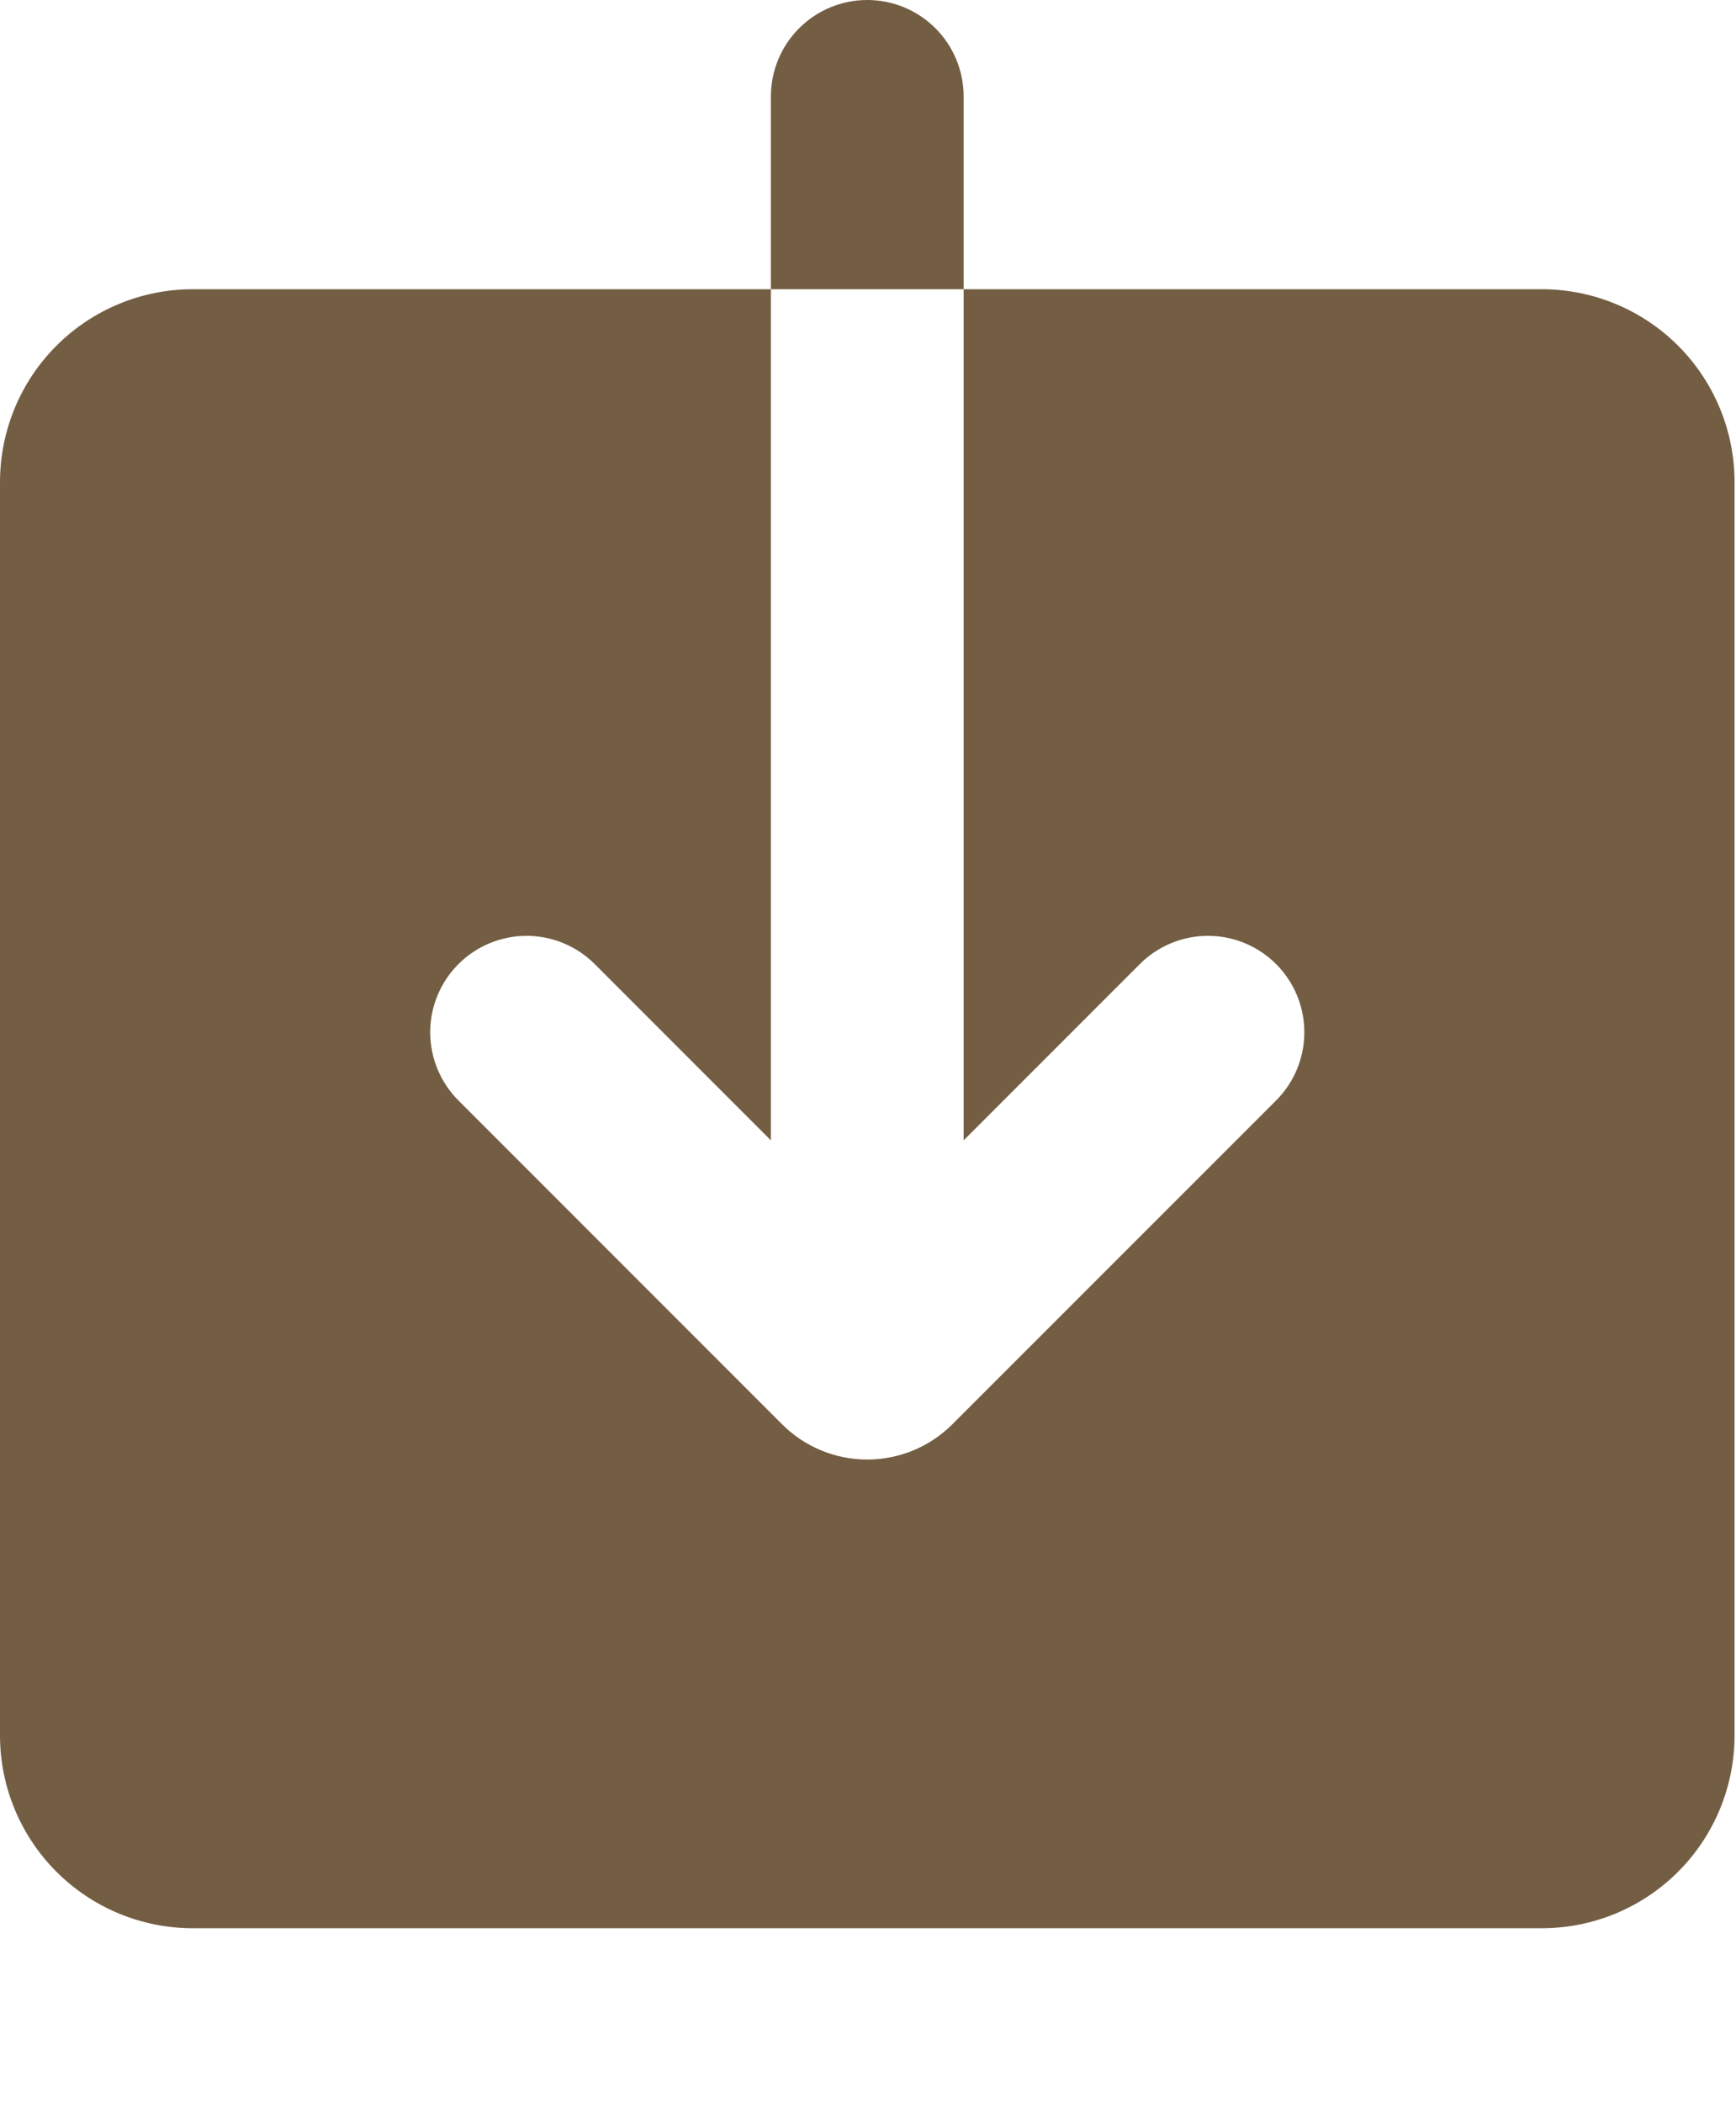 <svg width="460" height="557" viewBox="0 0 460 557" fill="none" xmlns="http://www.w3.org/2000/svg">
<path fill-rule="evenodd" clip-rule="evenodd" d="M229.807 -1.8952e-05C223.035 -1.83935e-05 216.54 2.69 211.751 7.479C206.963 12.267 204.273 18.762 204.273 25.534L204.273 76.602L51.068 76.602C37.524 76.602 24.535 81.983 14.957 91.56C5.38 101.137 -4.84317e-06 114.126 -5.41794e-06 127.67L-1.95046e-05 459.613C-2.00793e-05 473.158 5.38 486.147 14.957 495.724C24.535 505.301 37.524 510.682 51.068 510.682L408.545 510.682C422.089 510.682 435.079 505.301 444.656 495.724C454.233 486.147 459.613 473.158 459.613 459.613L459.613 127.67C459.613 114.126 454.233 101.137 444.656 91.56C435.079 81.983 422.089 76.602 408.545 76.602L255.341 76.602L255.341 25.534C255.341 18.762 252.651 12.267 247.862 7.479C243.073 2.69 236.579 -1.95105e-05 229.807 -1.8952e-05ZM255.341 76.602L255.341 302.017L302.017 255.341C306.805 250.55 313.3 247.857 320.073 247.854C326.847 247.852 333.344 250.54 338.135 255.328C342.926 260.116 345.619 266.611 345.622 273.384C345.624 280.158 342.936 286.655 338.148 291.446L252.353 377.215C246.368 383.195 238.254 386.554 229.794 386.554C221.334 386.554 213.219 383.195 207.235 377.215L121.466 291.446C119.095 289.074 117.215 286.258 115.932 283.159C114.65 280.06 113.991 276.738 113.992 273.384C113.993 270.031 114.655 266.71 115.939 263.612C117.224 260.514 119.106 257.699 121.478 255.328C123.851 252.957 126.667 251.077 129.766 249.795C132.865 248.512 136.186 247.853 139.54 247.854C142.894 247.855 146.215 248.517 149.313 249.802C152.411 251.086 155.226 252.968 157.596 255.341L204.273 302.017L204.273 76.602L255.341 76.602Z" fill="#735E43"/>
</svg>

